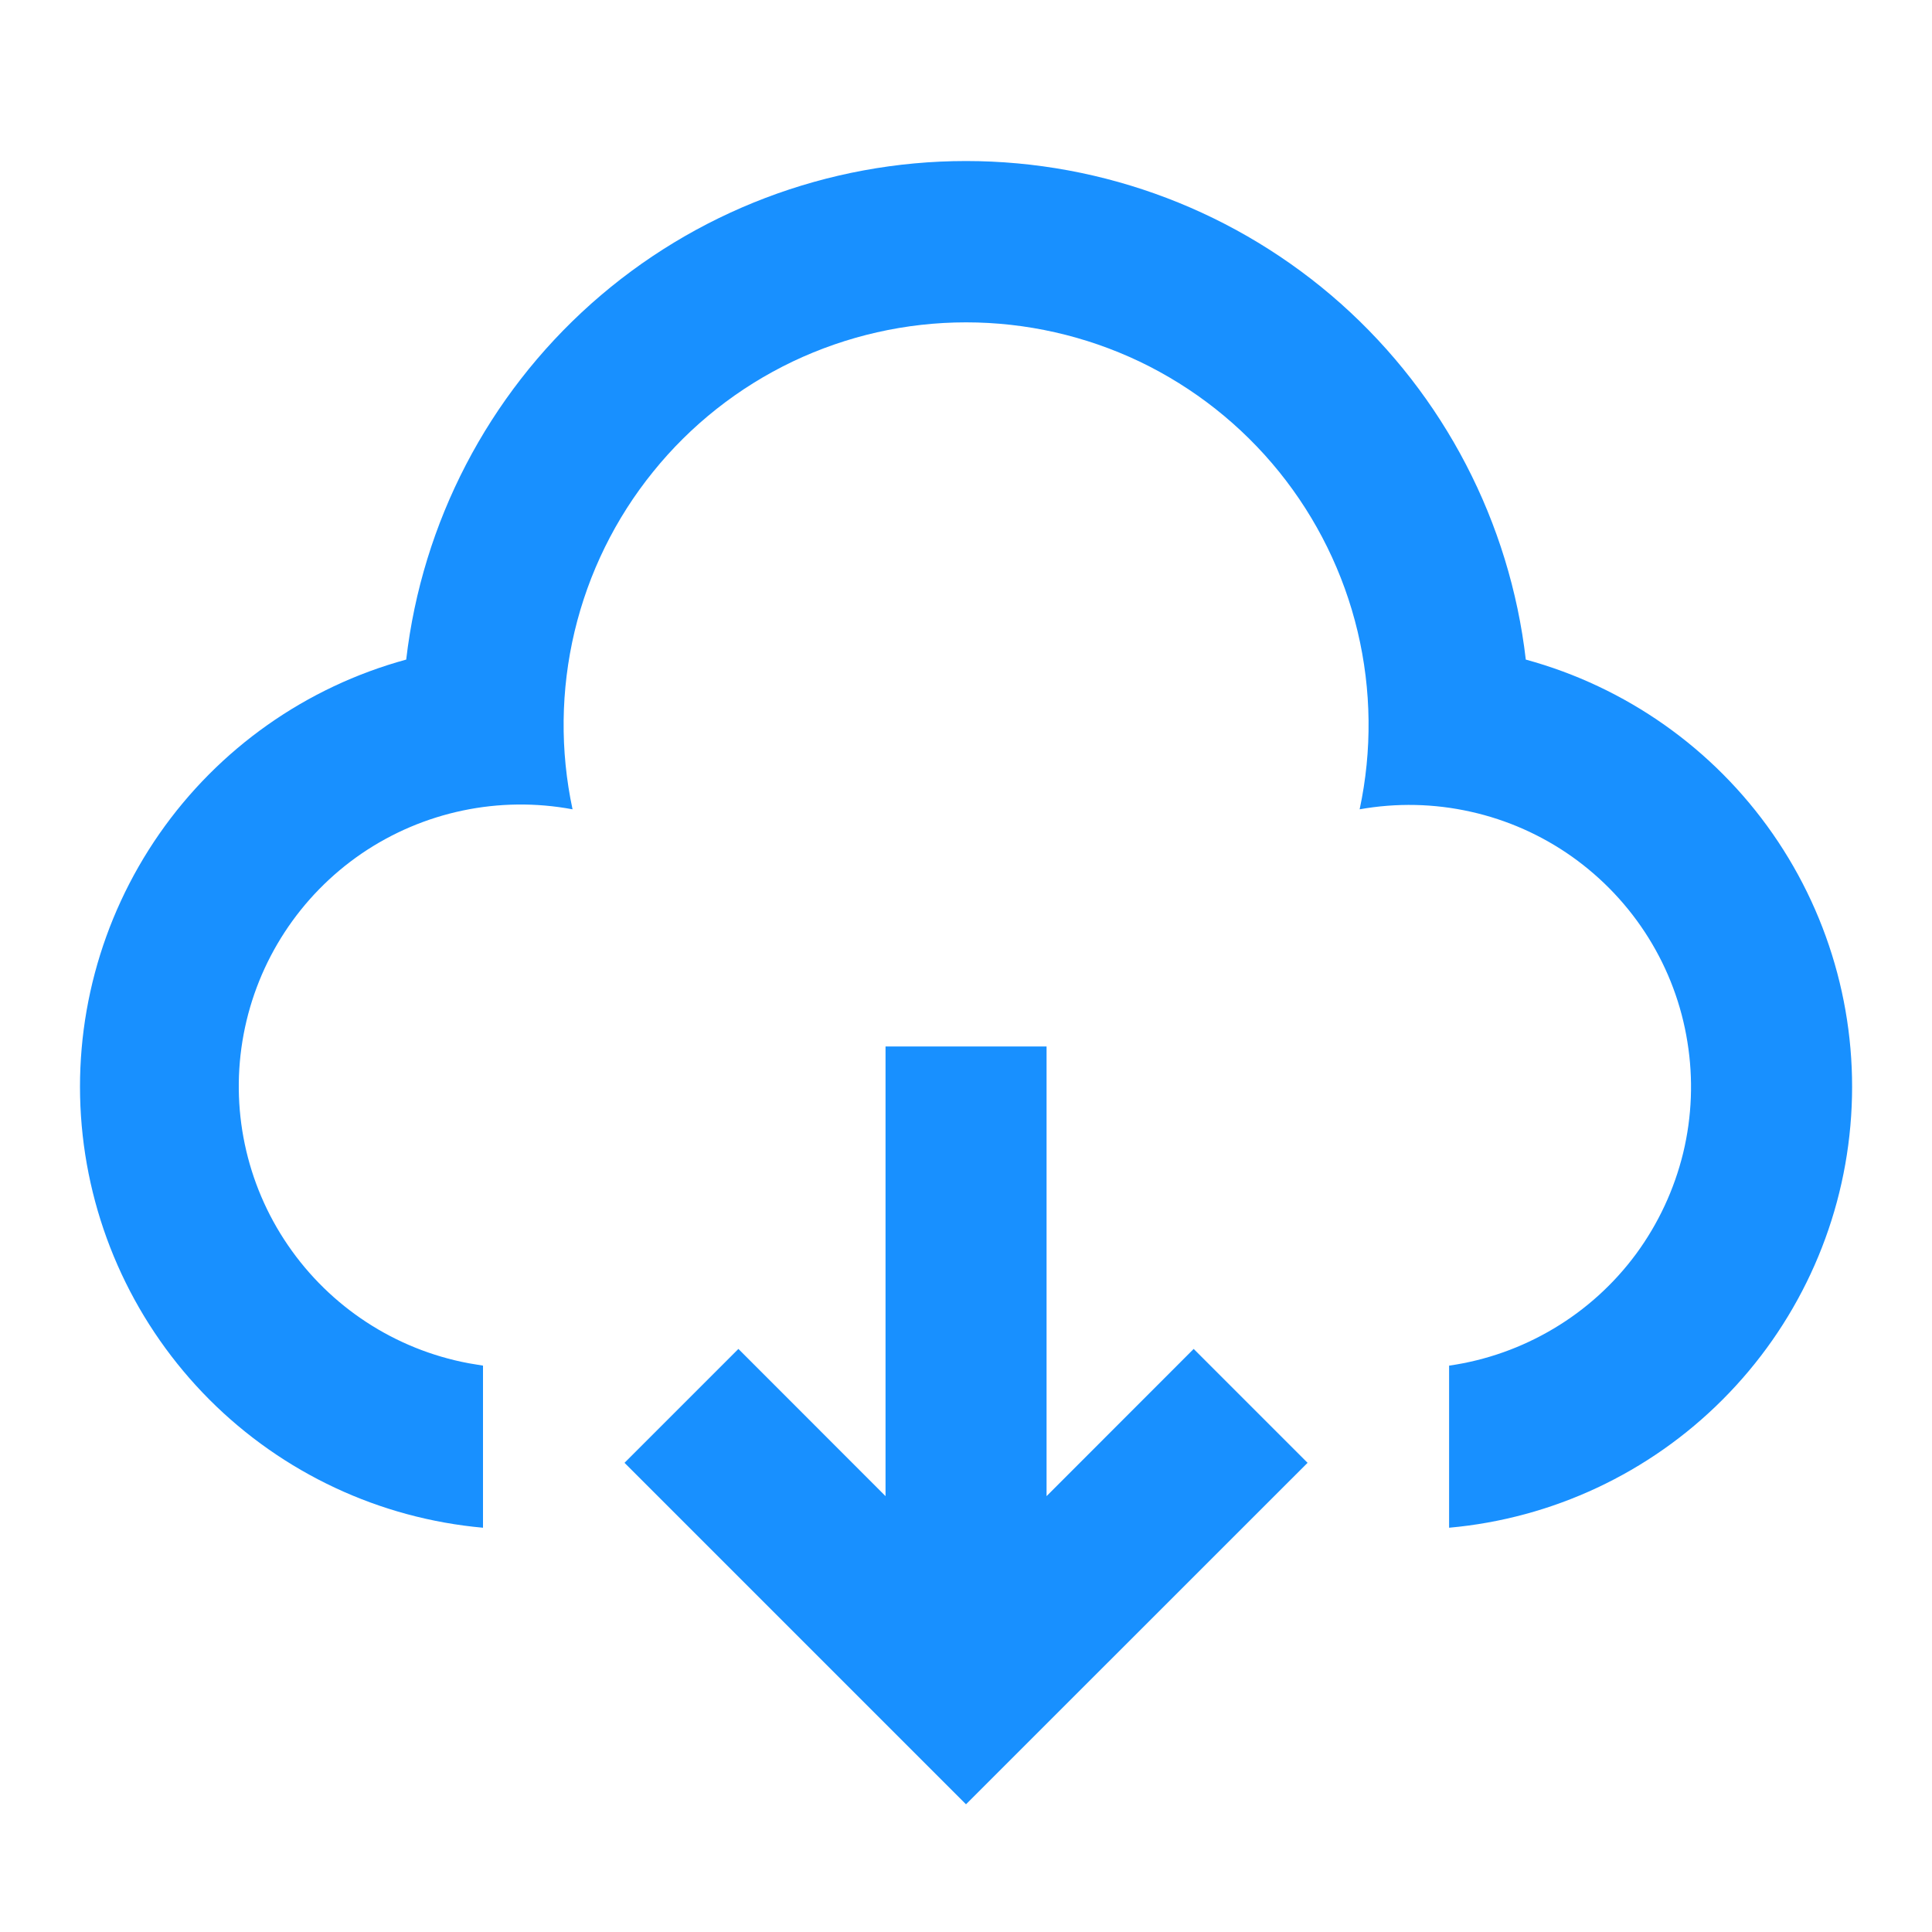 <svg width="20" height="20" viewBox="0 0 20 20" fill="none" xmlns="http://www.w3.org/2000/svg">
<g clip-path="url(#clip0_278_1851)">
<path d="M10.834 10.833V15.488L12.357 13.964L13.536 15.143L10 18.678L6.465 15.143L7.644 13.964L9.167 15.488V10.833H10.834ZM10 1.667C11.431 1.667 12.812 2.193 13.881 3.144C14.949 4.096 15.63 5.407 15.795 6.828C16.832 7.111 17.737 7.749 18.351 8.631C18.965 9.513 19.25 10.583 19.155 11.654C19.061 12.724 18.593 13.727 17.833 14.488C17.074 15.249 16.072 15.719 15.001 15.815V14.137C15.385 14.082 15.753 13.951 16.086 13.752C16.418 13.554 16.708 13.291 16.938 12.979C17.167 12.667 17.332 12.312 17.424 11.936C17.515 11.559 17.53 11.168 17.468 10.786C17.407 10.403 17.27 10.037 17.065 9.708C16.86 9.379 16.592 9.095 16.276 8.87C15.96 8.646 15.603 8.487 15.225 8.403C14.847 8.318 14.456 8.31 14.075 8.378C14.205 7.771 14.198 7.142 14.054 6.537C13.91 5.933 13.632 5.368 13.242 4.885C12.851 4.401 12.357 4.011 11.797 3.743C11.236 3.476 10.622 3.337 10.001 3.337C9.379 3.337 8.766 3.476 8.205 3.743C7.644 4.011 7.15 4.401 6.76 4.885C6.369 5.368 6.092 5.933 5.948 6.537C5.804 7.142 5.797 7.771 5.927 8.378C5.167 8.236 4.381 8.401 3.742 8.837C3.104 9.274 2.665 9.946 2.522 10.707C2.379 11.467 2.544 12.253 2.981 12.891C3.418 13.53 4.09 13.969 4.85 14.112L5 14.137V15.815C3.93 15.719 2.927 15.249 2.168 14.489C1.409 13.728 0.941 12.725 0.846 11.654C0.751 10.583 1.036 9.514 1.65 8.631C2.264 7.749 3.168 7.111 4.205 6.828C4.37 5.407 5.052 4.096 6.12 3.144C7.189 2.192 8.57 1.667 10 1.667Z" fill="#1890FF"/>
</g>
<defs>
<clipPath id="clip0_278_1851">
<rect width="20" height="20" fill="white"/>
</clipPath>
</defs>
</svg>

